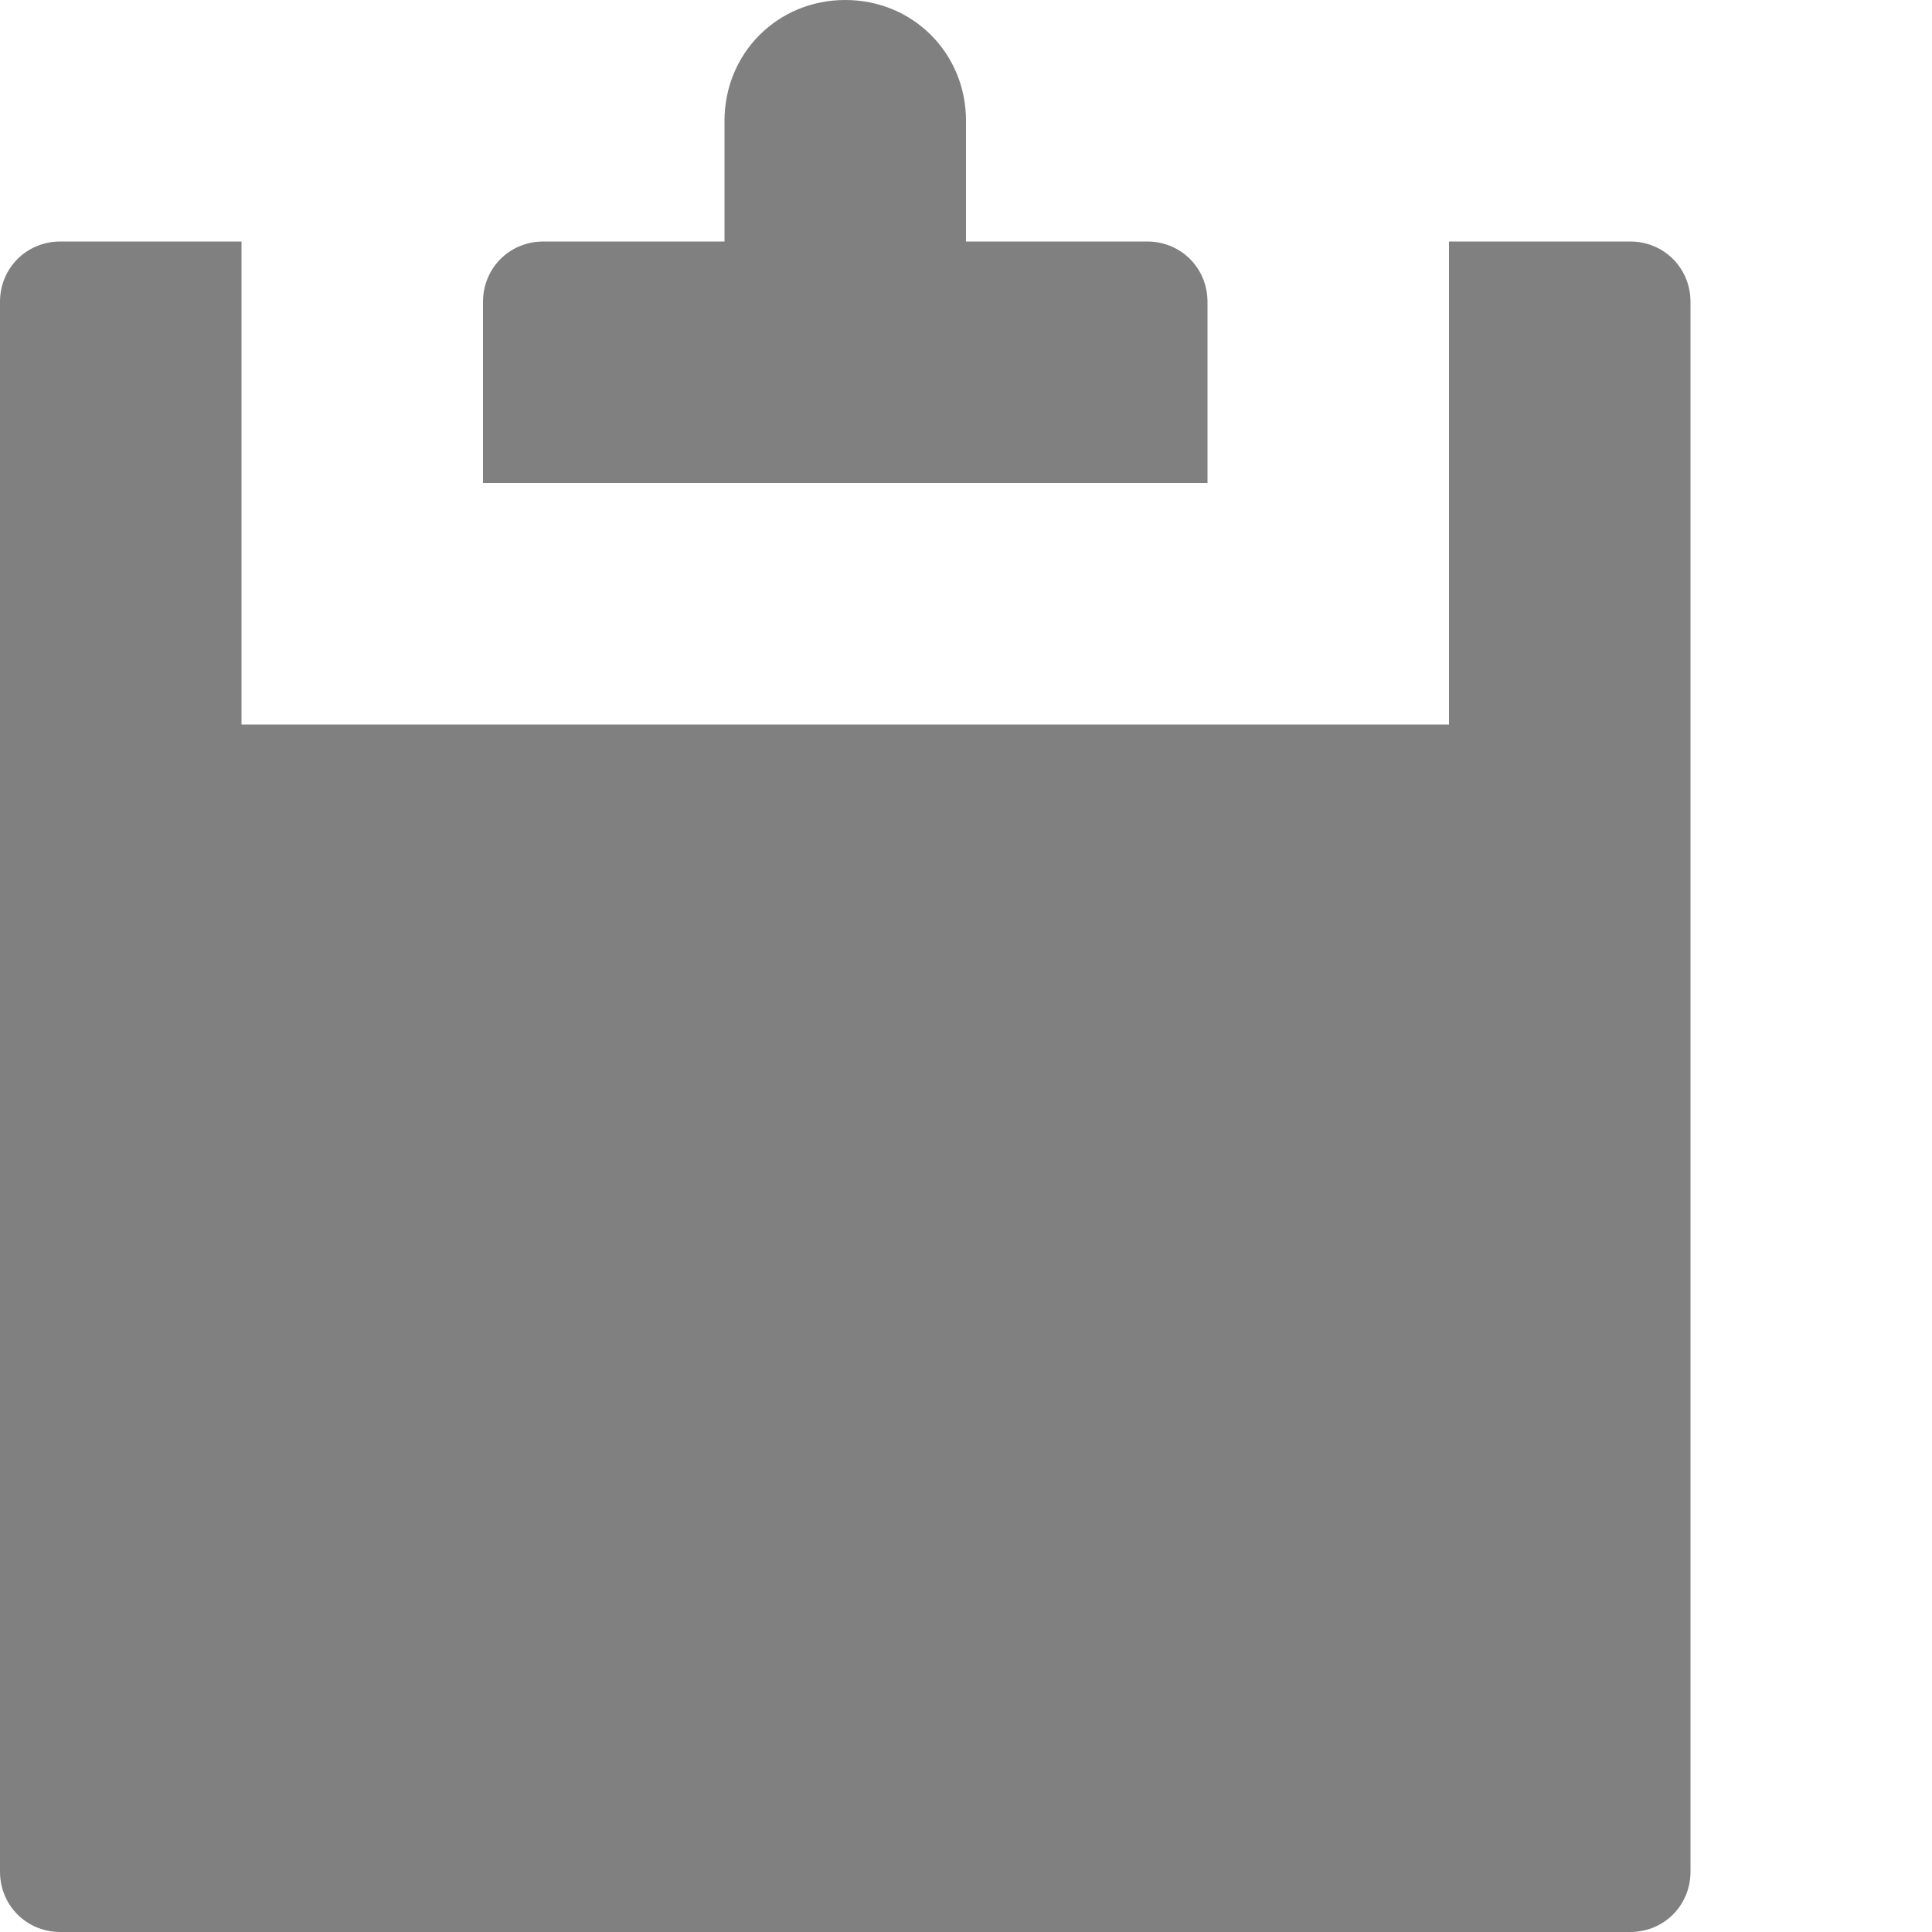 <?xml version="1.0" encoding="UTF-8" standalone="no"?>
<svg
   xmlns:dc="http://purl.org/dc/elements/1.1/"
   xmlns:cc="http://creativecommons.org/ns#"
   xmlns:rdf="http://www.w3.org/1999/02/22-rdf-syntax-ns#"
   xmlns:svg="http://www.w3.org/2000/svg"
   xmlns="http://www.w3.org/2000/svg"
   xmlns:sodipodi="http://sodipodi.sourceforge.net/DTD/sodipodi-0.dtd"
   xmlns:inkscape="http://www.inkscape.org/namespaces/inkscape"
   width="8"
   height="8"
   viewBox="0 0 8 8"
   id="svg5424"
   version="1.1"
   inkscape:version="0.91 r13725"
   sodipodi:docname="clipboard.svg">
  <defs
     id="defs5430" />
  <sodipodi:namedview
     pagecolor="#ffffff"
     bordercolor="#666666"
     borderopacity="1"
     objecttolerance="10"
     gridtolerance="10"
     guidetolerance="10"
     inkscape:pageopacity="0"
     inkscape:pageshadow="2"
     inkscape:window-width="1350"
     inkscape:window-height="682"
     id="namedview5428"
     showgrid="false"
     inkscape:zoom="29.5"
     inkscape:cx="0.016949153"
     inkscape:cy="4"
     inkscape:window-x="0"
     inkscape:window-y="21"
     inkscape:window-maximized="0"
     inkscape:current-layer="svg5424" />
  <path
     d="M3.5 0c-.28 0-.5.22-.5.5v.5h-.75c-.14 0-.25.11-.25.25v.75h3v-.75c0-.14-.11-.25-.25-.25h-.75v-.5c0-.28-.22-.5-.5-.5zm-3.25 1c-.14 0-.25.11-.25.25v6.5c0 .14.11.25.25.25h6.5c.14 0 .25-.11.25-.25v-6.5c0-.14-.11-.25-.25-.25h-.75v2h-5v-2h-.75z"
     id="path5426"
     style="fill:#808080" />
</svg>
